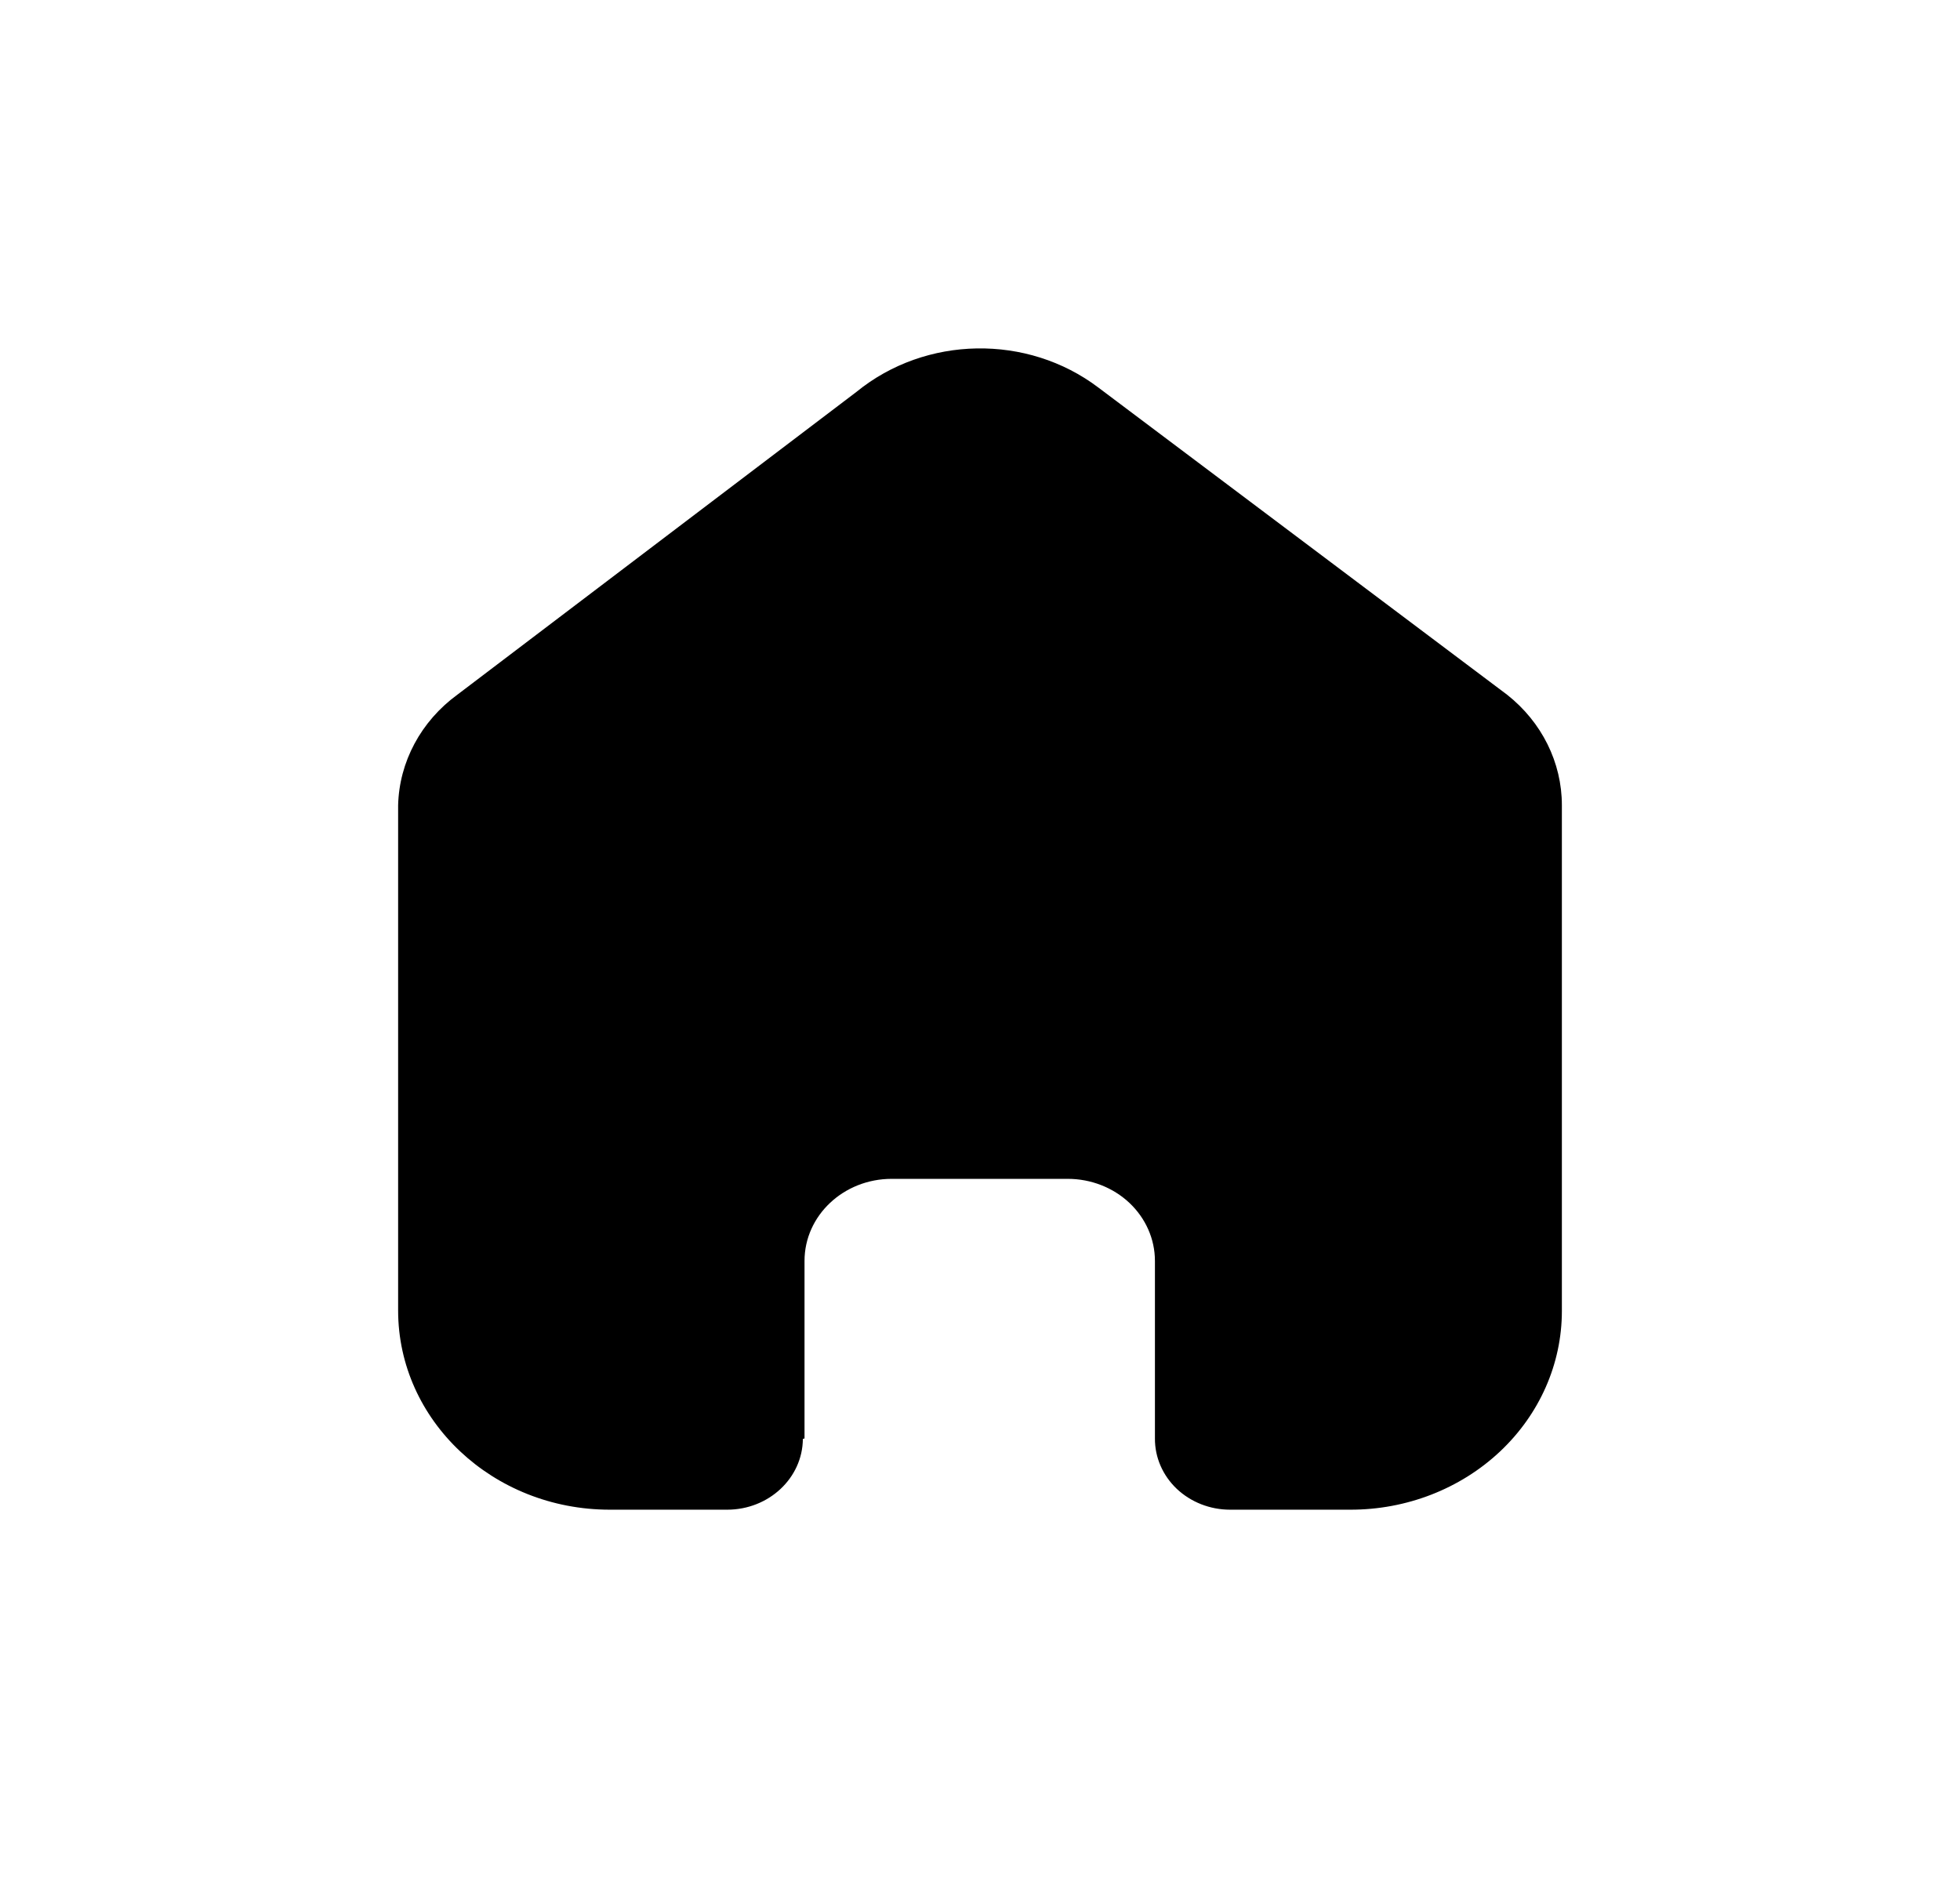 <svg width="32" height="31" viewBox="0 0 32 31" fill="none" xmlns="http://www.w3.org/2000/svg">
<path d="M13.135 23.483V20.585C13.135 19.845 13.772 19.245 14.558 19.245H17.433C17.81 19.245 18.172 19.386 18.439 19.637C18.706 19.889 18.856 20.229 18.856 20.585V23.483C18.854 23.791 18.982 24.086 19.212 24.305C19.443 24.523 19.756 24.646 20.083 24.646H22.044C22.96 24.648 23.839 24.307 24.487 23.699C25.136 23.09 25.5 22.264 25.5 21.402V13.145C25.5 12.448 25.172 11.788 24.605 11.341L17.934 6.328C16.774 5.449 15.111 5.478 13.985 6.396L7.467 11.341C6.873 11.775 6.518 12.437 6.5 13.145V21.393C6.5 23.19 8.047 24.646 9.956 24.646H11.872C12.551 24.646 13.103 24.13 13.108 23.491L13.135 23.483Z" fill="black"/>
</svg>
